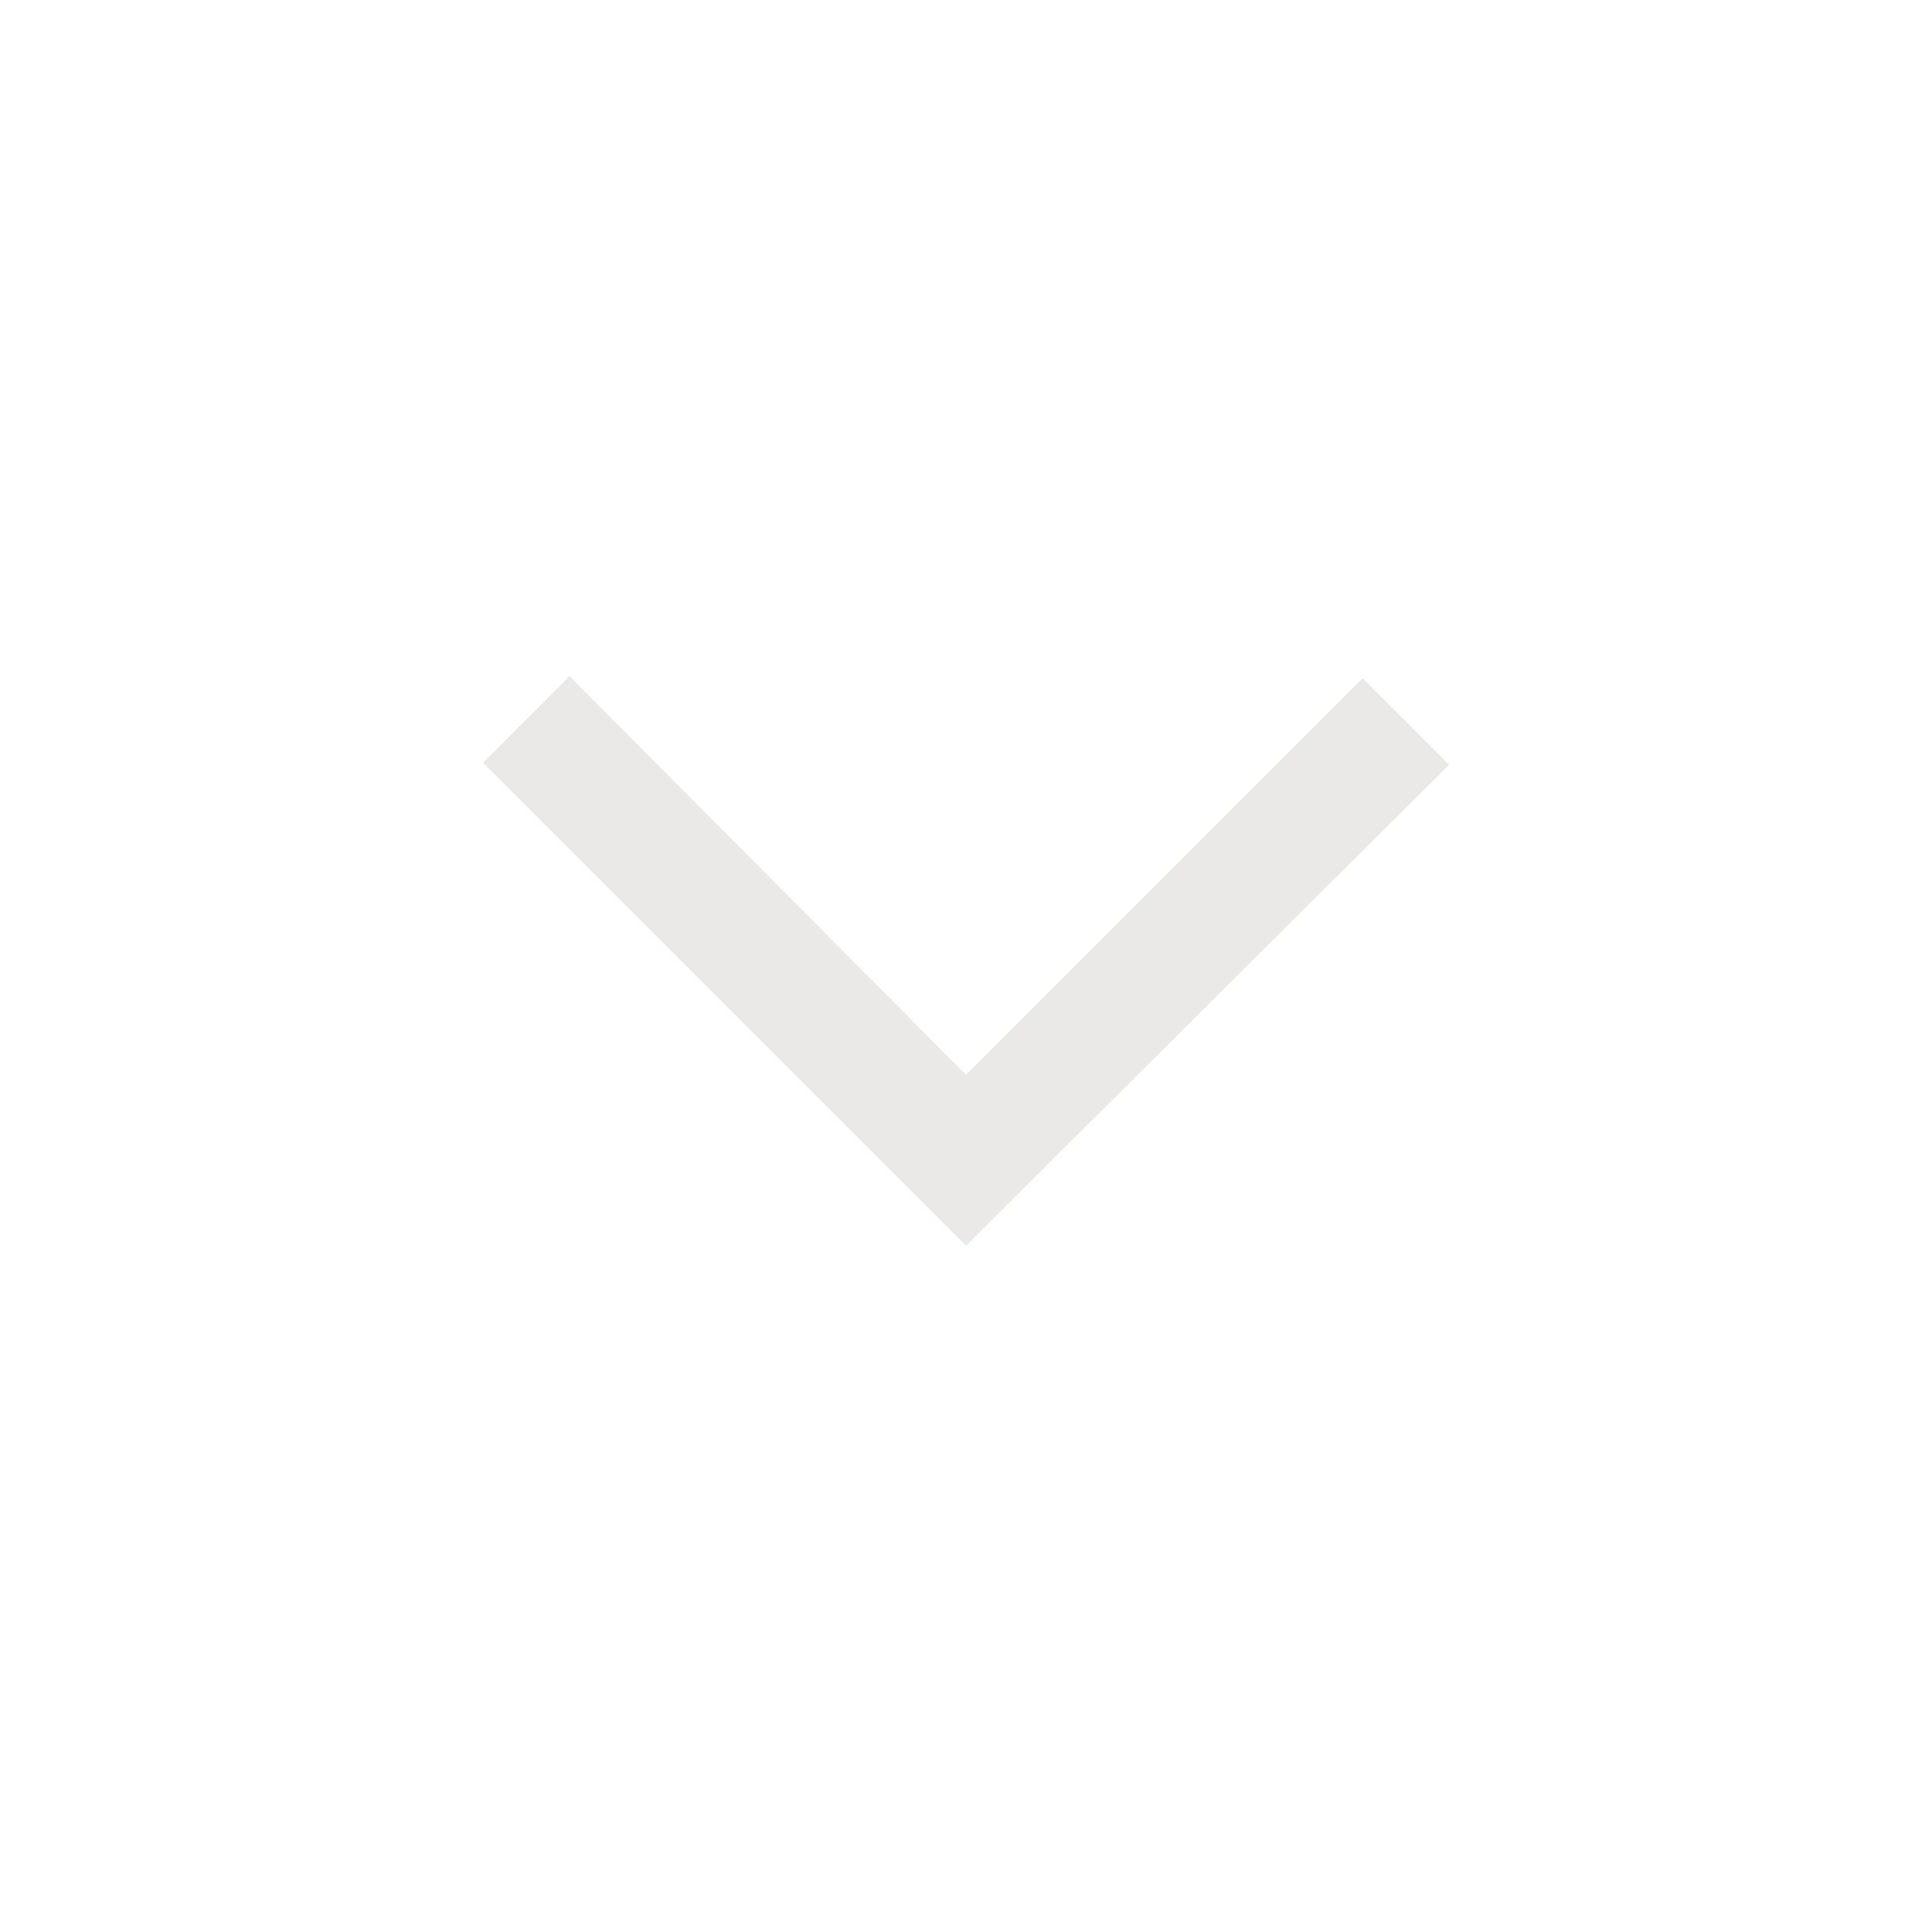 <svg width="20" height="20" viewBox="0 0 20 20" fill="none" xmlns="http://www.w3.org/2000/svg">
<path d="M10 12.896L5 7.896L5.896 7L10 11.125L14.104 7.021L15 7.917L10 12.896Z" fill="#EAE9E8"/>
</svg>
